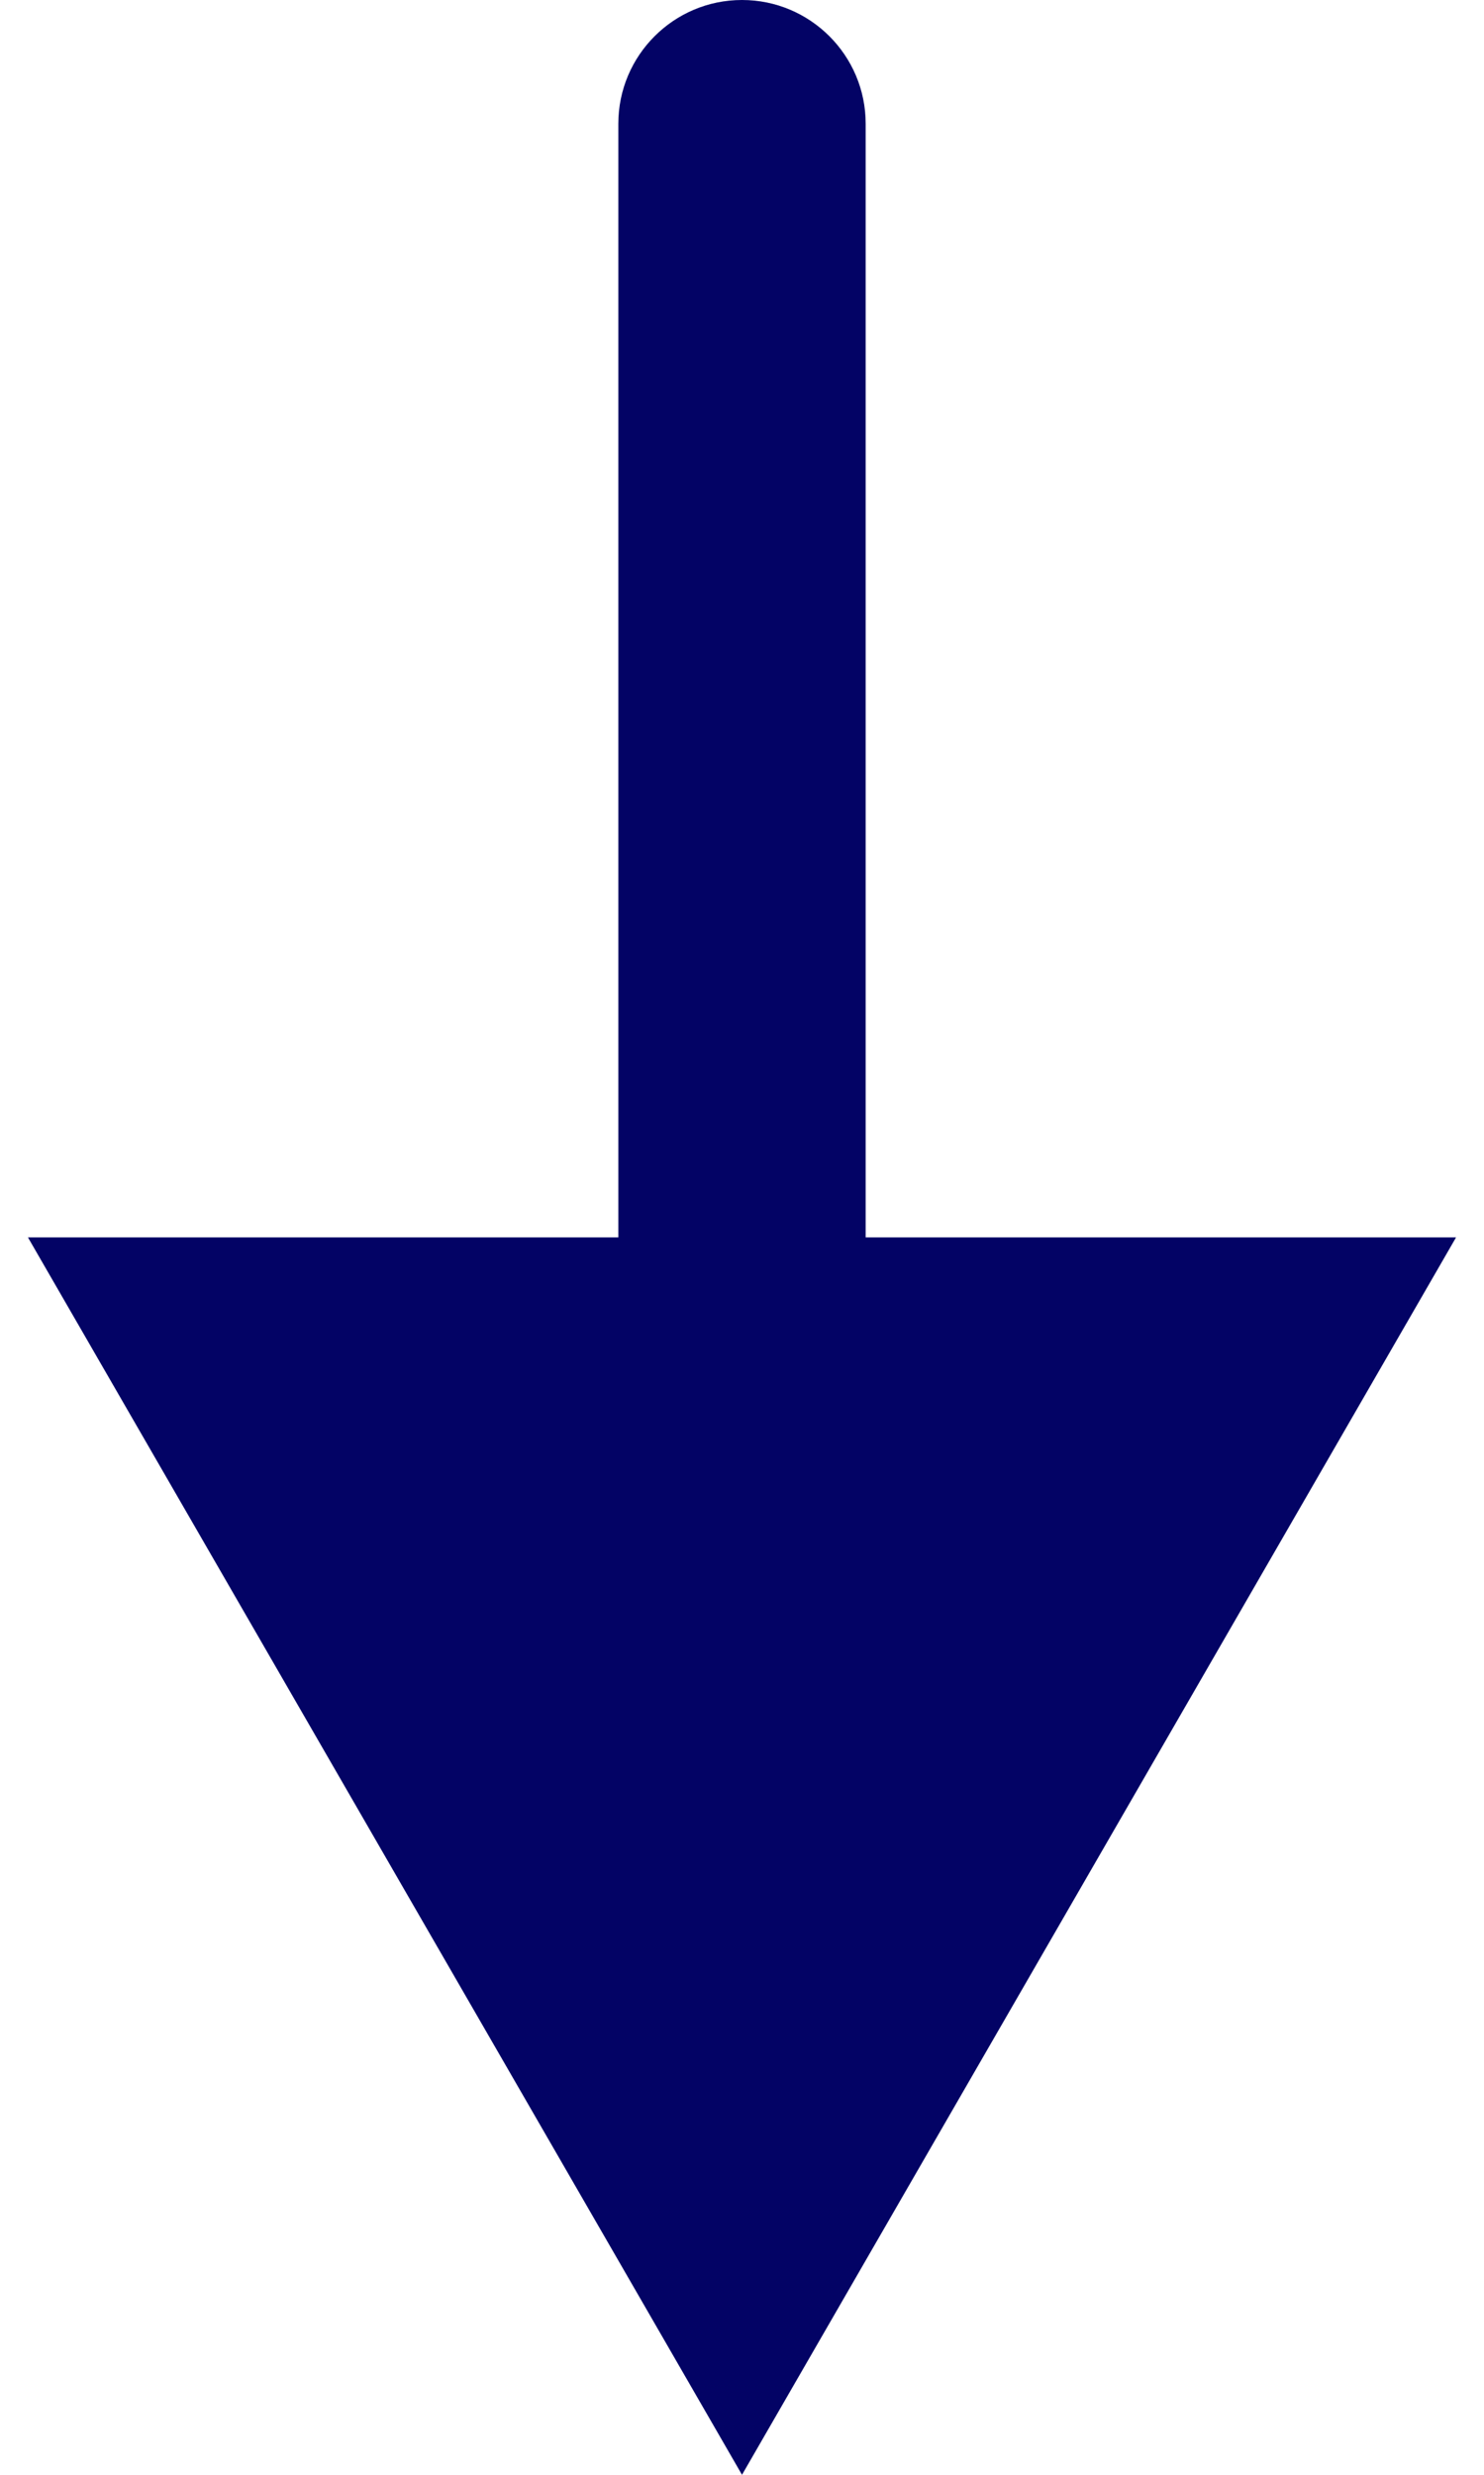 <svg width="12" height="20" viewBox="0 0 12 20" fill="none" xmlns="http://www.w3.org/2000/svg">
<path d="M7 1C7 0.448 6.552 0 6 0C5.448 0 5 0.448 5 1L7 1ZM6 20L11.774 10H0.226L6 20ZM5 1L5 11H7L7 1L5 1Z" fill="#030365"/>
</svg>
